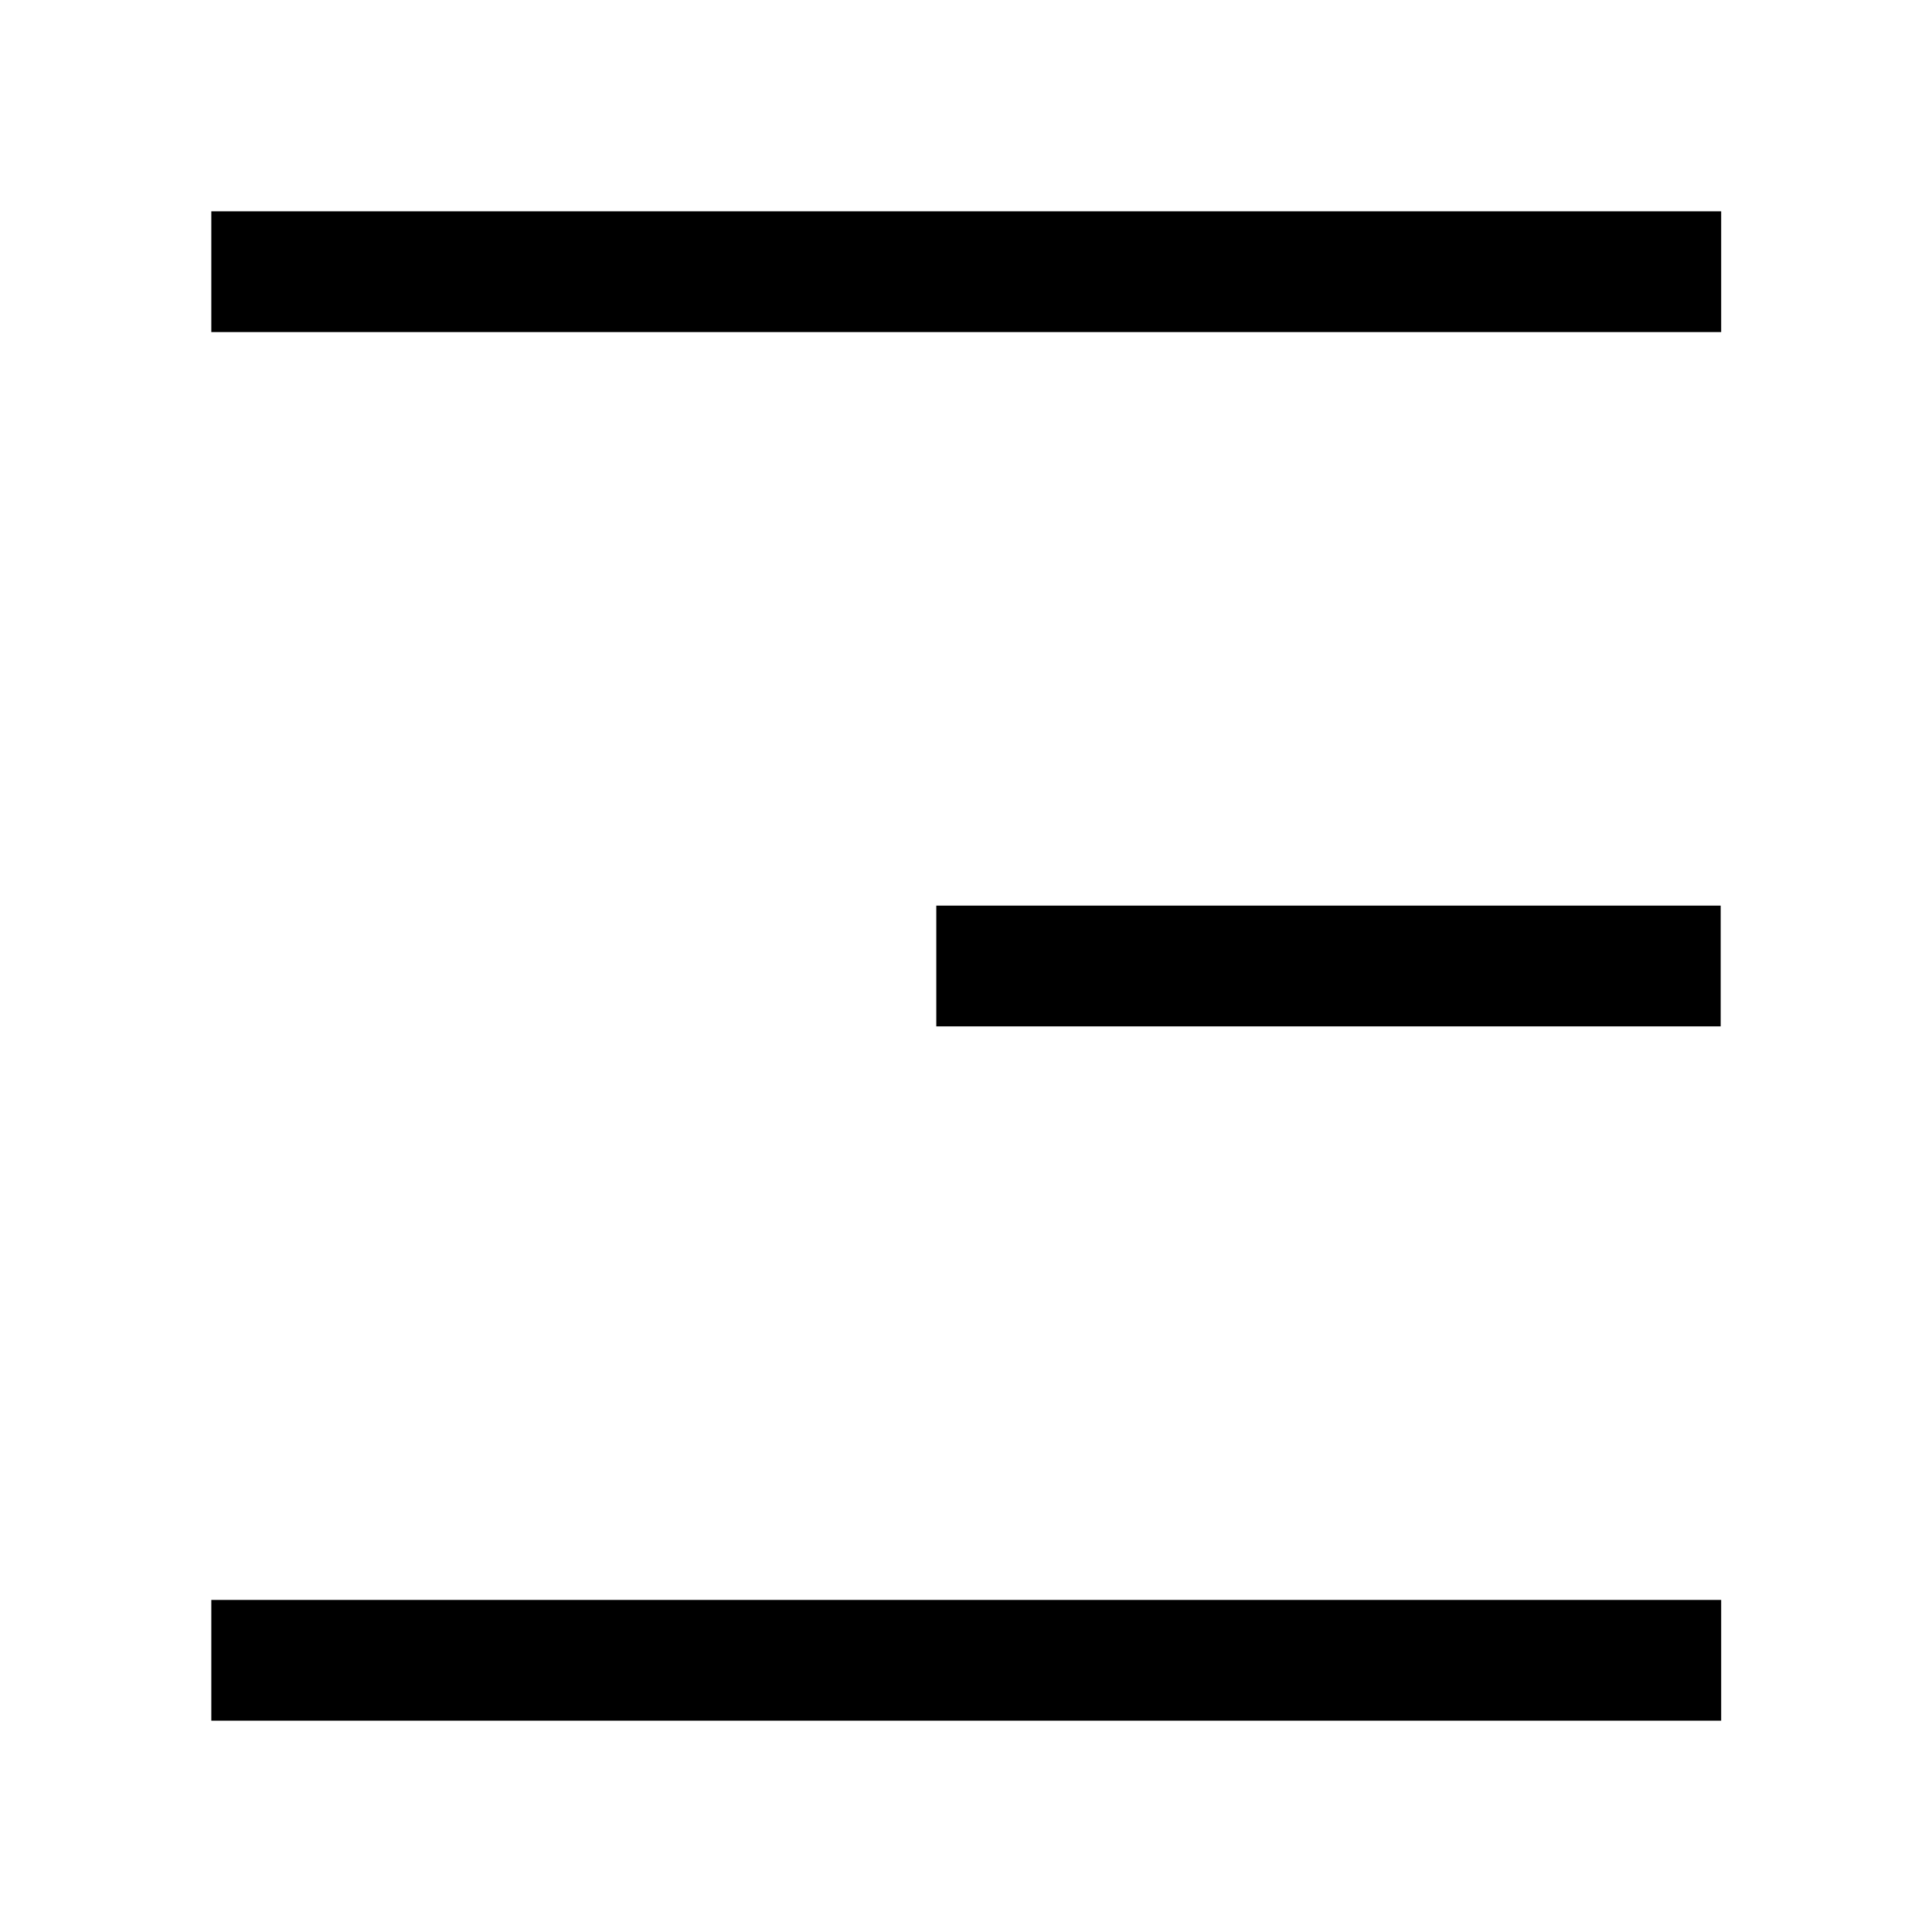 <svg xmlns="http://www.w3.org/2000/svg" width="16" height="16" viewBox="0 0 16 16" fill="none" strokeWidth="1.5"><path d="M1.75 2.25h12.504M7.754 8h6.496m-12.5 5.75h12.504" strokeLinecap="round" fill="none" vector-effect="non-scaling-stroke" stroke="currentColor"/></svg>